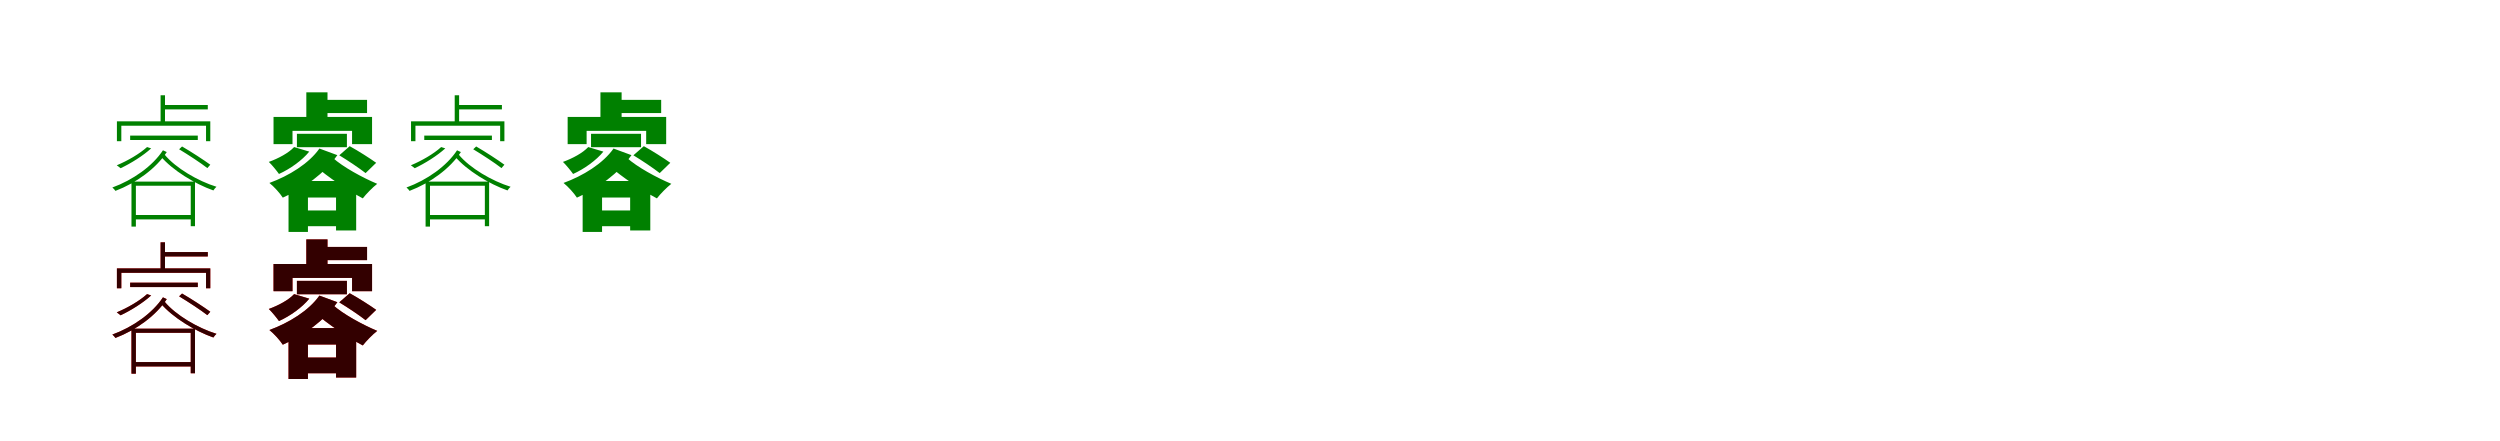 <?xml version="1.0" encoding="UTF-8"?>
<svg width="1700" height="300" xmlns="http://www.w3.org/2000/svg">
<rect width="100%" height="100%" fill="white"/>
<g fill="green" transform="translate(100 100) scale(0.1 -0.1)"><path d="M0.0 0.0C-52.0 -47.0 -132.0 -93.0 -206.0 -124.0C-198.0 -129.0 -185.0 -140.0 -180.0 -144.0C-110.0 -111.0 -27.0 -59.0 28.0 -9.0L0.0 0.0ZM218.0 -15.0C281.0 -53.0 365.0 -108.0 410.0 -143.0L430.0 -120.0C386.0 -88.0 302.0 -33.0 238.0 4.0L218.0 -15.0ZM-106.0 -235.0V-541.0H-76.0V-263.0H297.0V-538.0H326.0V-235.0H-106.0ZM-92.0 -462.0V-492.0H315.0V-462.0H-92.0ZM-115.0 78.0V48.0H345.0V78.0H-115.0ZM108.0 286.0V256.0H413.0V286.0H108.0ZM-205.0 175.0V40.0H-175.0V145.0H401.0V40.0H430.0V175.0H-205.0ZM92.0 352.0V162.0H122.0V352.0H92.0ZM108.0 -22.0C38.0 -129.0 -96.0 -224.0 -236.0 -275.0C-228.0 -281.0 -220.0 -291.0 -215.0 -298.0C-73.0 -244.0 62.0 -145.0 134.0 -34.0L108.0 -22.0ZM119.0 -51.0 93.0 -63.0C173.0 -158.0 326.0 -251.0 451.0 -295.0C456.0 -287.0 465.0 -276.0 472.0 -270.0C346.0 -231.0 195.0 -143.0 119.0 -51.0Z"/></g>
<g fill="green" transform="translate(200 100) scale(0.1 -0.1)"><path d="M0.0 0.0C-37.0 -40.0 -106.0 -77.0 -172.0 -101.0C-151.0 -121.0 -116.0 -164.0 -103.0 -183.0C-27.0 -149.0 55.0 -90.0 103.0 -31.0L0.0 0.0ZM307.0 -56.0C365.0 -91.0 444.0 -144.0 486.0 -177.0L558.0 -107.0C516.0 -77.0 438.0 -27.0 378.0 6.0L307.0 -56.0ZM-38.0 -231.0V-577.0H94.0V-343.0H285.0V-567.0H422.0V-231.0H-38.0ZM47.0 -431.0V-538.0H354.0V-431.0H47.0ZM19.0 90.0V-1.0H359.0V90.0H19.0ZM165.0 321.0V231.0H496.0V321.0H165.0ZM-140.0 205.0V20.0H-11.0V110.0H394.0V20.0H530.0V205.0H-140.0ZM83.0 372.0V169.0H227.0V372.0H83.0ZM172.0 -10.0C101.0 -112.0 -36.0 -196.0 -168.0 -244.0C-135.0 -271.0 -97.0 -313.0 -77.0 -344.0C68.0 -279.0 205.0 -181.0 294.0 -55.0L172.0 -10.0ZM263.0 -73.0 143.0 -128.0C229.0 -204.0 367.0 -296.0 467.0 -349.0C489.0 -320.0 534.0 -274.0 565.0 -250.0C465.0 -208.0 331.0 -135.0 263.0 -73.0Z"/></g>
<g fill="green" transform="translate(300 100) scale(0.1 -0.1)"><path d="M0.0 0.0C-52.0 -47.0 -132.0 -93.0 -206.0 -124.0C-198.0 -129.0 -185.0 -140.0 -180.0 -144.0C-110.0 -111.0 -27.0 -59.0 28.0 -9.0L0.0 0.0ZM218.0 -15.0C281.0 -53.0 365.0 -108.0 410.0 -143.0L430.0 -120.0C386.0 -88.0 302.0 -33.0 238.0 4.0L218.0 -15.0ZM-106.0 -235.0V-541.0H-76.0V-263.0H297.0V-538.0H326.0V-235.0H-106.0ZM-92.0 -462.0V-492.0H315.0V-462.0H-92.0ZM-115.0 78.0V48.0H345.0V78.0H-115.0ZM108.0 286.0V256.0H413.0V286.0H108.0ZM-205.0 175.0V40.0H-175.0V145.0H401.0V40.0H430.0V175.0H-205.0ZM92.0 352.0V162.0H122.0V352.0H92.0ZM108.0 -22.0C38.0 -129.0 -96.0 -224.0 -236.0 -275.0C-228.0 -281.0 -220.0 -291.0 -215.0 -298.0C-73.0 -244.0 62.0 -145.0 134.0 -34.0L108.0 -22.0ZM119.0 -51.0 93.0 -63.0C173.0 -158.0 326.0 -251.0 451.0 -295.0C456.0 -287.0 465.0 -276.0 472.0 -270.0C346.0 -231.0 195.0 -143.0 119.0 -51.0Z"/></g>
<g fill="green" transform="translate(400 100) scale(0.1 -0.1)"><path d="M0.0 0.0C-37.0 -40.0 -106.0 -77.0 -172.0 -101.0C-151.0 -121.0 -116.0 -164.0 -103.0 -183.0C-27.0 -149.0 55.0 -90.0 103.0 -31.0L0.0 0.0ZM307.0 -56.0C365.0 -91.0 444.0 -144.0 486.0 -177.0L558.0 -107.0C516.0 -77.0 438.0 -27.0 378.0 6.0L307.0 -56.0ZM-38.0 -231.0V-577.0H94.0V-343.0H285.0V-567.0H422.0V-231.0H-38.0ZM47.0 -431.0V-538.0H354.0V-431.0H47.0ZM19.0 90.0V-1.0H359.0V90.0H19.0ZM165.0 321.0V231.0H496.0V321.0H165.0ZM-140.0 205.0V20.0H-11.0V110.0H394.0V20.0H530.0V205.0H-140.0ZM83.0 372.0V169.0H227.0V372.0H83.0ZM172.0 -10.0C101.0 -112.0 -36.0 -196.0 -168.0 -244.0C-135.0 -271.0 -97.0 -313.0 -77.0 -344.0C68.0 -279.0 205.0 -181.0 294.0 -55.0L172.0 -10.0ZM263.0 -73.0 143.0 -128.0C229.0 -204.0 367.0 -296.0 467.0 -349.0C489.0 -320.0 534.0 -274.0 565.0 -250.0C465.0 -208.0 331.0 -135.0 263.0 -73.0Z"/></g>
<g fill="red" transform="translate(100 200) scale(0.1 -0.1)"><path d="M0.0 0.0C-52.0 -47.0 -132.0 -93.0 -206.0 -124.0C-198.0 -129.0 -185.0 -140.0 -180.0 -144.0C-110.0 -111.0 -27.0 -59.0 28.0 -9.0L0.0 0.0ZM218.0 -15.0C281.0 -53.0 365.0 -108.0 410.0 -143.0L430.0 -120.0C386.0 -88.0 302.0 -33.0 238.0 4.0L218.0 -15.0ZM-106.0 -235.0V-541.0H-76.0V-263.0H297.0V-538.0H326.0V-235.0H-106.0ZM-92.0 -462.0V-492.0H315.0V-462.0H-92.0ZM-115.0 78.0V48.0H345.0V78.0H-115.0ZM108.0 286.0V256.0H413.0V286.0H108.0ZM-205.0 175.0V40.0H-175.0V145.0H401.0V40.0H430.0V175.0H-205.0ZM92.0 352.0V162.0H122.0V352.0H92.0ZM108.0 -22.0C38.0 -129.0 -96.0 -224.0 -236.0 -275.0C-228.0 -281.0 -220.0 -291.0 -215.0 -298.0C-73.0 -244.0 62.0 -145.0 134.0 -34.0L108.0 -22.0ZM119.0 -51.0 93.0 -63.0C173.0 -158.0 326.0 -251.0 451.0 -295.0C456.0 -287.0 465.0 -276.0 472.0 -270.0C346.0 -231.0 195.0 -143.0 119.0 -51.0Z"/></g>
<g fill="black" opacity=".8" transform="translate(100 200) scale(0.1 -0.1)"><path d="M0.0 0.0C-52.0 -47.0 -132.0 -93.0 -206.0 -124.0C-198.0 -129.0 -185.0 -140.0 -180.0 -144.0C-110.0 -111.0 -27.0 -59.0 28.0 -9.0L0.0 0.0ZM218.0 -15.0C281.0 -53.0 365.0 -108.0 410.0 -143.0L430.0 -120.0C386.0 -88.0 302.0 -33.0 238.0 4.0L218.0 -15.0ZM-106.0 -235.0V-541.0H-76.0V-263.0H297.0V-538.0H326.0V-235.0H-106.0ZM-92.0 -462.0V-492.0H315.0V-462.0H-92.0ZM-115.0 78.0V48.0H345.0V78.0H-115.0ZM108.0 286.0V256.0H413.0V286.0H108.0ZM-205.0 175.0V40.0H-175.0V145.0H401.0V40.0H430.0V175.0H-205.0ZM92.0 352.0V162.0H122.0V352.0H92.0ZM108.0 -22.0C38.0 -129.0 -96.0 -224.0 -236.0 -275.0C-228.0 -281.0 -220.0 -291.0 -215.0 -298.0C-73.0 -244.0 62.0 -145.0 134.0 -34.0L108.0 -22.0ZM119.0 -51.0 93.0 -63.0C173.0 -158.0 326.0 -251.0 451.0 -295.0C456.0 -287.0 465.0 -276.0 472.0 -270.0C346.0 -231.0 195.0 -143.0 119.0 -51.0Z"/></g>
<g fill="red" transform="translate(200 200) scale(0.1 -0.1)"><path d="M0.0 0.0C-37.0 -40.0 -106.0 -77.0 -172.0 -101.0C-151.0 -121.0 -116.0 -164.0 -103.0 -183.0C-27.0 -149.0 55.0 -90.0 103.0 -31.0L0.0 0.0ZM307.0 -56.0C365.0 -91.0 444.0 -144.0 486.0 -177.0L558.0 -107.0C516.0 -77.0 438.0 -27.0 378.0 6.0L307.0 -56.0ZM-38.0 -231.0V-577.0H94.0V-343.0H285.0V-567.0H422.0V-231.0H-38.0ZM47.0 -431.0V-538.0H354.0V-431.0H47.0ZM19.0 90.0V-1.0H359.0V90.0H19.0ZM165.0 321.0V231.0H496.0V321.0H165.0ZM-140.0 205.0V20.0H-11.0V110.0H394.0V20.0H530.0V205.0H-140.0ZM83.0 372.0V169.0H227.0V372.0H83.0ZM172.0 -10.0C101.0 -112.0 -36.0 -196.0 -168.0 -244.0C-135.0 -271.0 -97.0 -313.0 -77.0 -344.0C68.0 -279.0 205.0 -181.0 294.0 -55.0L172.0 -10.0ZM263.0 -73.0 143.0 -128.0C229.0 -204.0 367.0 -296.0 467.0 -349.0C489.0 -320.0 534.0 -274.0 565.0 -250.0C465.0 -208.0 331.0 -135.0 263.0 -73.0Z"/></g>
<g fill="black" opacity=".8" transform="translate(200 200) scale(0.1 -0.1)"><path d="M0.0 0.0C-37.0 -40.0 -106.0 -77.0 -172.0 -101.0C-151.0 -121.0 -116.0 -164.0 -103.0 -183.0C-27.0 -149.0 55.0 -90.0 103.0 -31.0L0.0 0.0ZM307.0 -56.0C365.0 -91.0 444.0 -144.0 486.0 -177.0L558.0 -107.0C516.0 -77.0 438.0 -27.0 378.0 6.0L307.0 -56.0ZM-38.0 -231.0V-577.0H94.0V-343.0H285.0V-567.0H422.0V-231.0H-38.0ZM47.0 -431.0V-538.0H354.0V-431.0H47.0ZM19.0 90.0V-1.0H359.0V90.0H19.0ZM165.0 321.0V231.0H496.0V321.0H165.0ZM-140.0 205.0V20.0H-11.0V110.0H394.0V20.0H530.0V205.0H-140.0ZM83.0 372.0V169.0H227.0V372.0H83.0ZM172.0 -10.0C101.0 -112.0 -36.0 -196.0 -168.0 -244.0C-135.0 -271.0 -97.0 -313.0 -77.0 -344.0C68.0 -279.0 205.0 -181.0 294.0 -55.0L172.0 -10.0ZM263.0 -73.0 143.0 -128.0C229.0 -204.0 367.0 -296.0 467.0 -349.0C489.0 -320.0 534.0 -274.0 565.0 -250.0C465.0 -208.0 331.0 -135.0 263.0 -73.0Z"/></g>
</svg>
